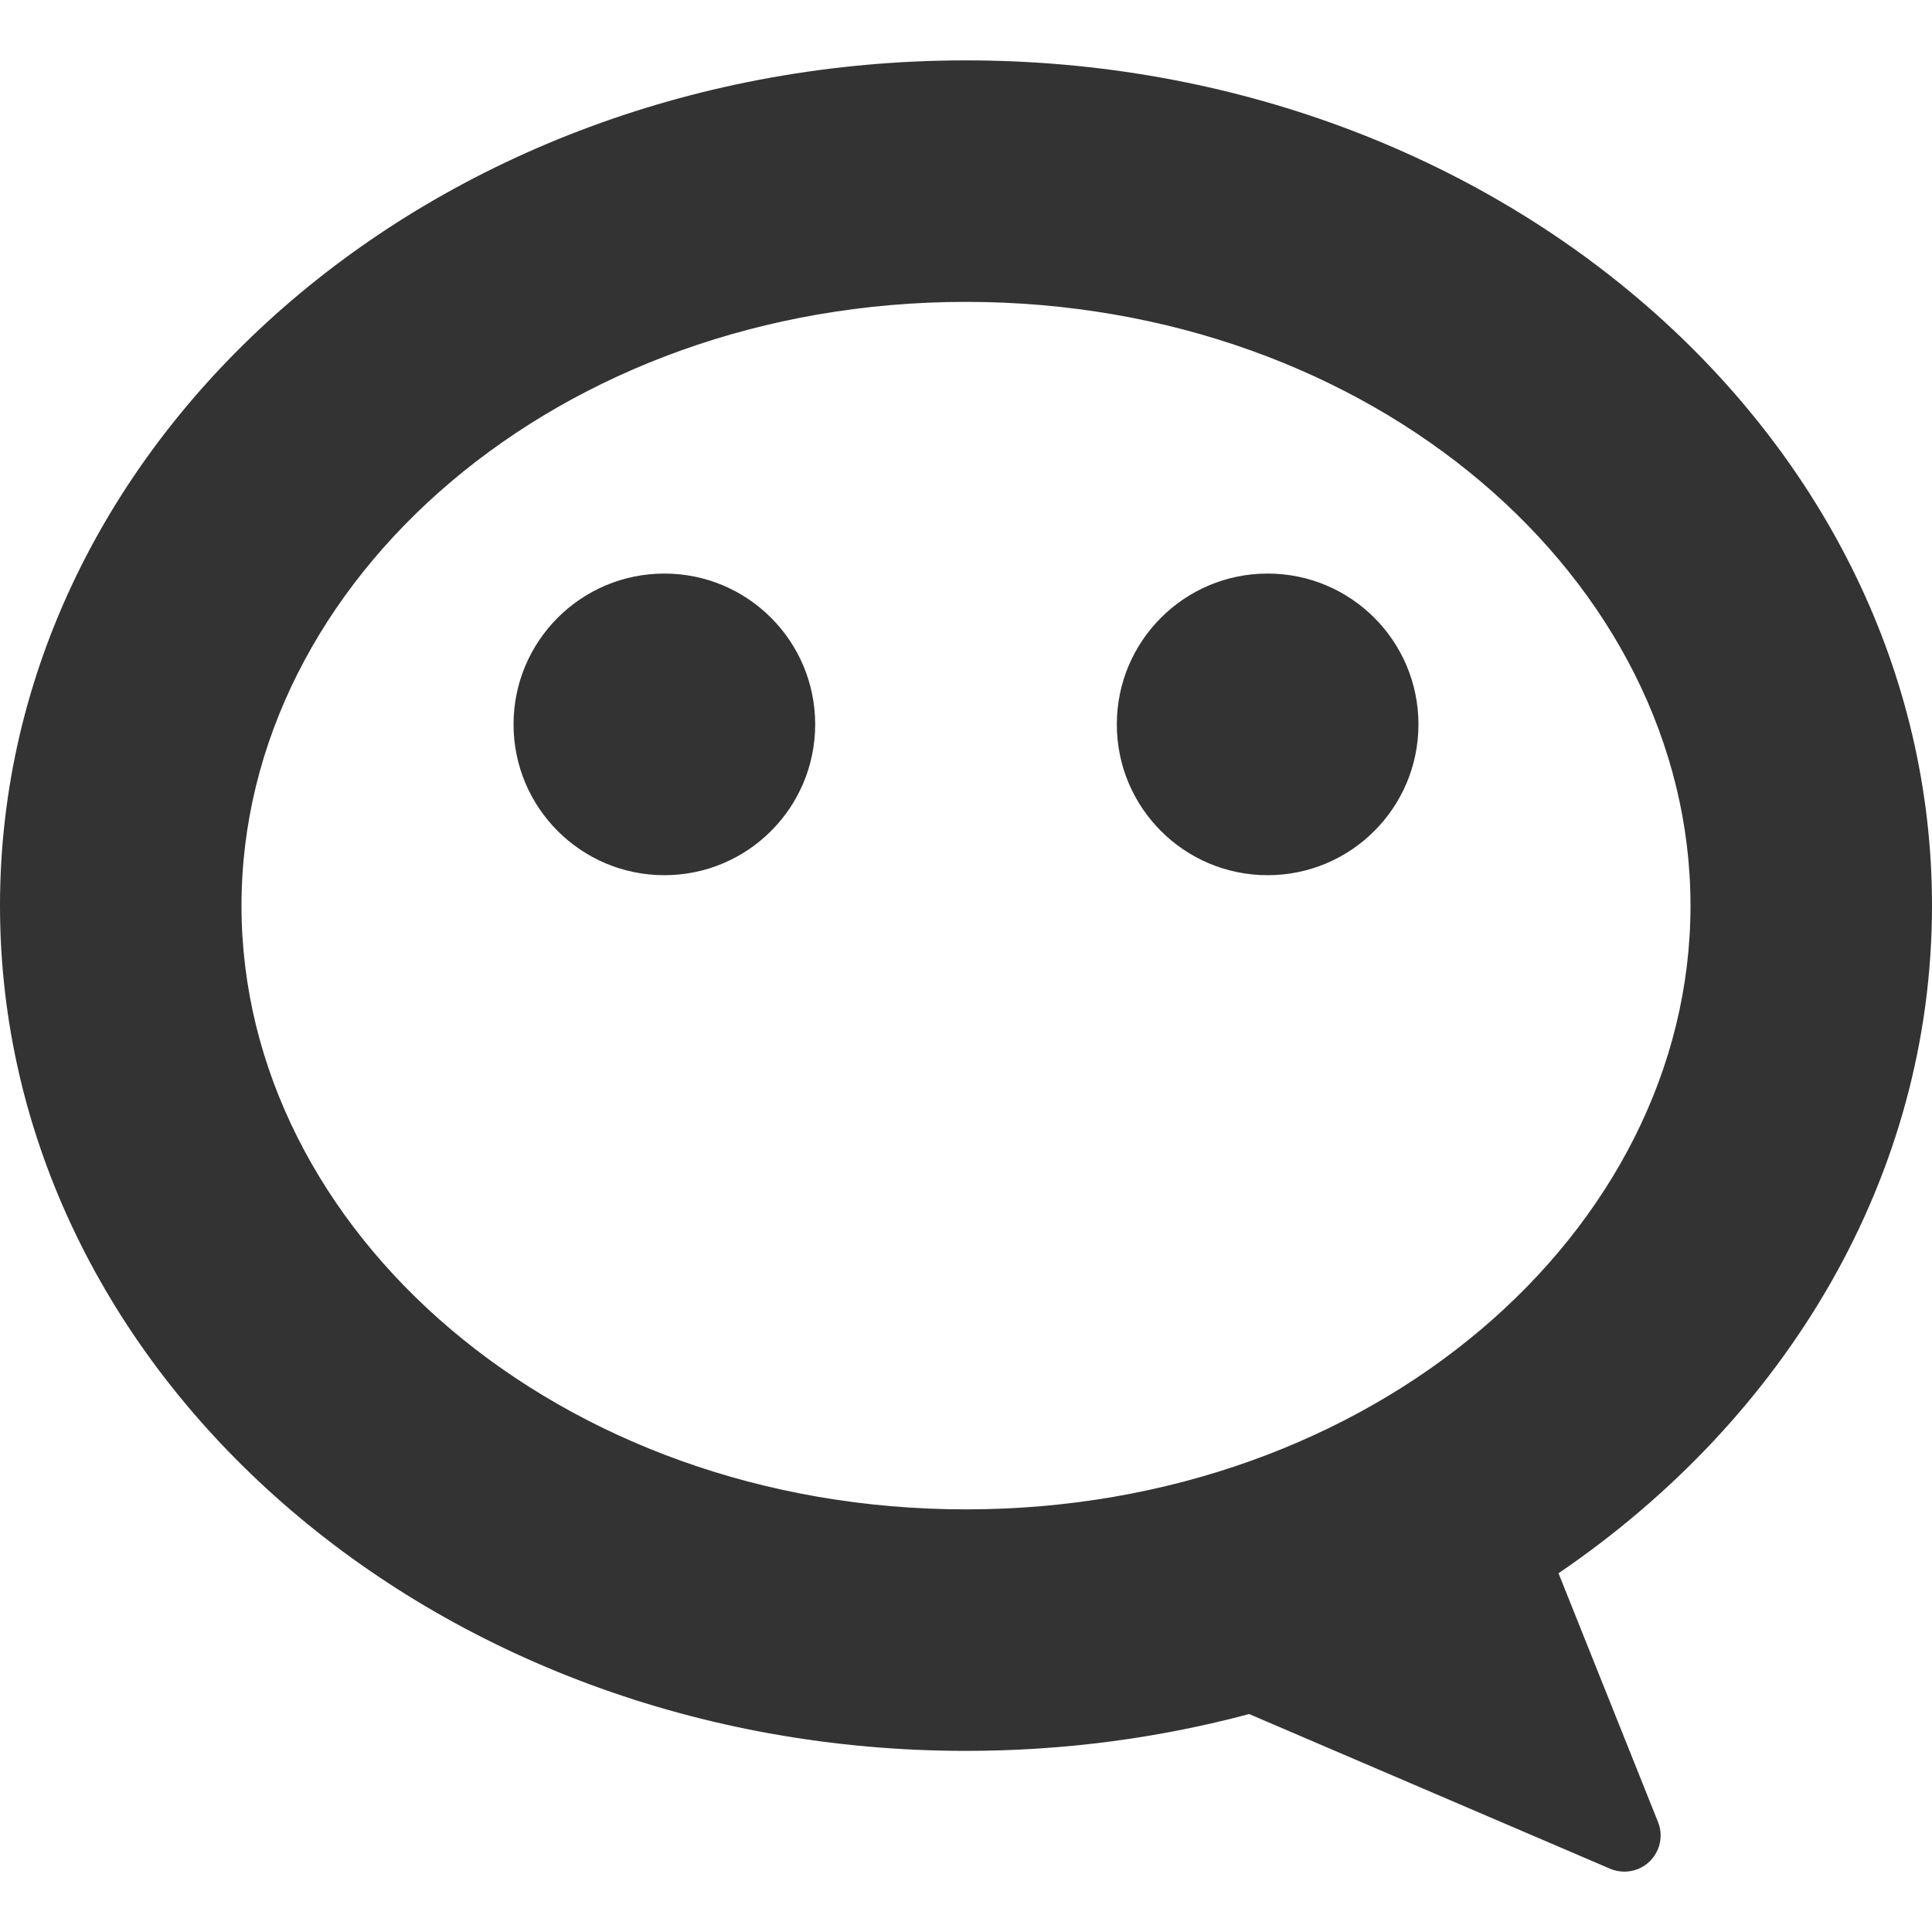 <?xml version="1.0" encoding="UTF-8"?>
<svg width="16" height="16" viewBox="0 -0.5 16 16" version="1.1" xmlns="http://www.w3.org/2000/svg">
  <g stroke="none" stroke-width="1" fill="none" fill-rule="evenodd">
    <g transform="translate(-985, -264)" fill="#333333">
      <g transform="translate(964, 241)">
        <g transform="translate(21, 23)">
          <path d="M5.502,6.748 C4.812,6.748 4.253,6.189 4.253,5.499 C4.253,4.809 4.812,4.25 5.502,4.25 C6.192,4.25 6.751,4.809 6.751,5.499 C6.751,6.189 6.192,6.748 5.502,6.748 Z M10.498,6.748 C9.808,6.748 9.249,6.189 9.249,5.499 C9.249,4.809 9.808,4.25 10.498,4.25 C11.188,4.25 11.747,4.809 11.747,5.499 C11.747,6.189 11.188,6.748 10.498,6.748 Z M10.345,13.695 C9.603,13.893 8.816,14 8,14 C3.582,14 0,10.866 0,7 C0,3.134 3.582,0 8,0 C12.418,0 16,3.134 16,7 C16,9.248 14.789,11.248 12.907,12.529 L13.731,14.589 C13.793,14.742 13.718,14.917 13.564,14.979 C13.49,15.008 13.407,15.007 13.334,14.976 L10.345,13.695 Z M8,12 C11.369,12 14,9.698 14,7 C14,4.302 11.369,2 8,2 C4.631,2 2,4.302 2,7 C2,9.698 4.631,12 8,12 Z"></path>
        </g>
      </g>
    </g>
  </g>
</svg>